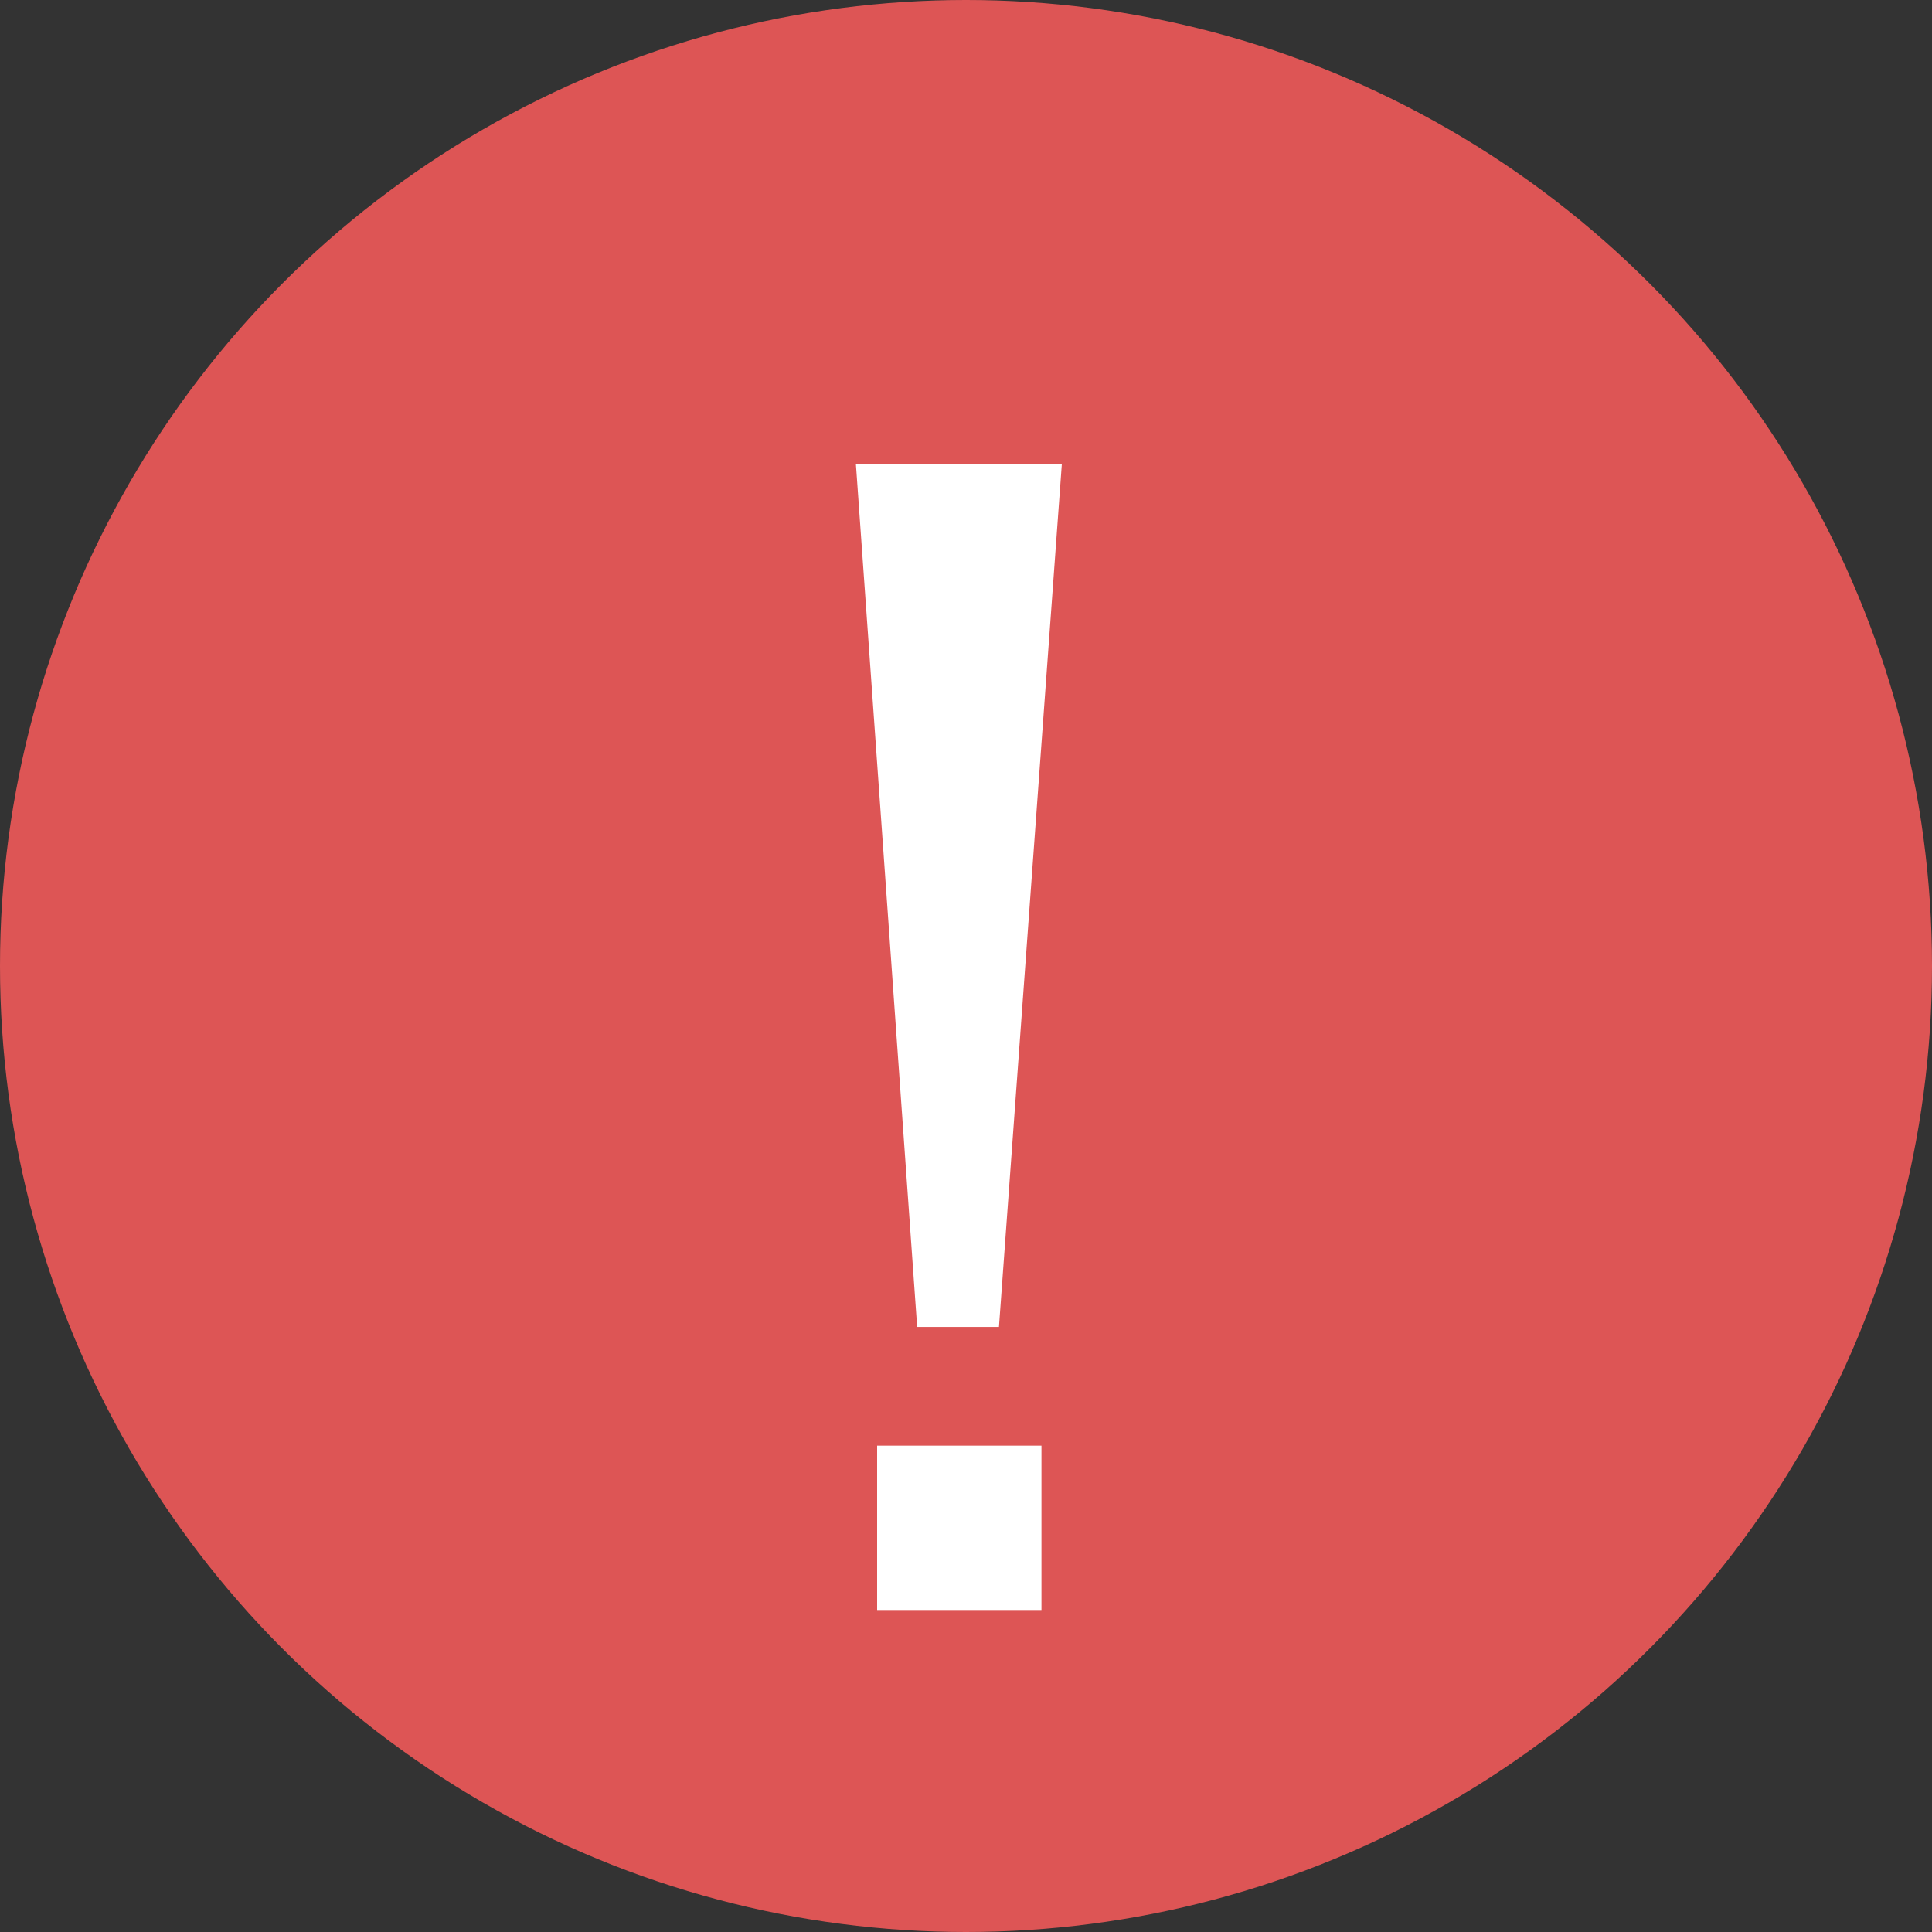 <?xml version="1.0" encoding="UTF-8"?>
<svg width="18px" height="18px" viewBox="0 0 18 18" version="1.1" xmlns="http://www.w3.org/2000/svg" xmlns:xlink="http://www.w3.org/1999/xlink">
    <rect x="0" y="0" width="18" height="18" fill="#333333" stroke="none"/>
    <!-- Generator: Sketch 55.2 (78181) - https://sketchapp.com -->
    <title>Attention Badge</title>
    <desc>Created with Sketch.</desc>
    <g id="Page-1" stroke="none" stroke-width="1" fill="none" fill-rule="evenodd">
        <g id="Attention-Badge">
            <circle id="Oval" fill="#DD5555" cx="9" cy="9" r="9"></circle>
            <path d="M8.545,12.363 L7.974,4.321 L9.893,4.321 L9.307,12.363 L8.545,12.363 Z M8.172,15 L8.172,13.469 L9.703,13.469 L9.703,15 L8.172,15 Z" id="!" fill="#FFFFFF" fill-rule="nonzero"></path>
        </g>
    </g>
</svg>
